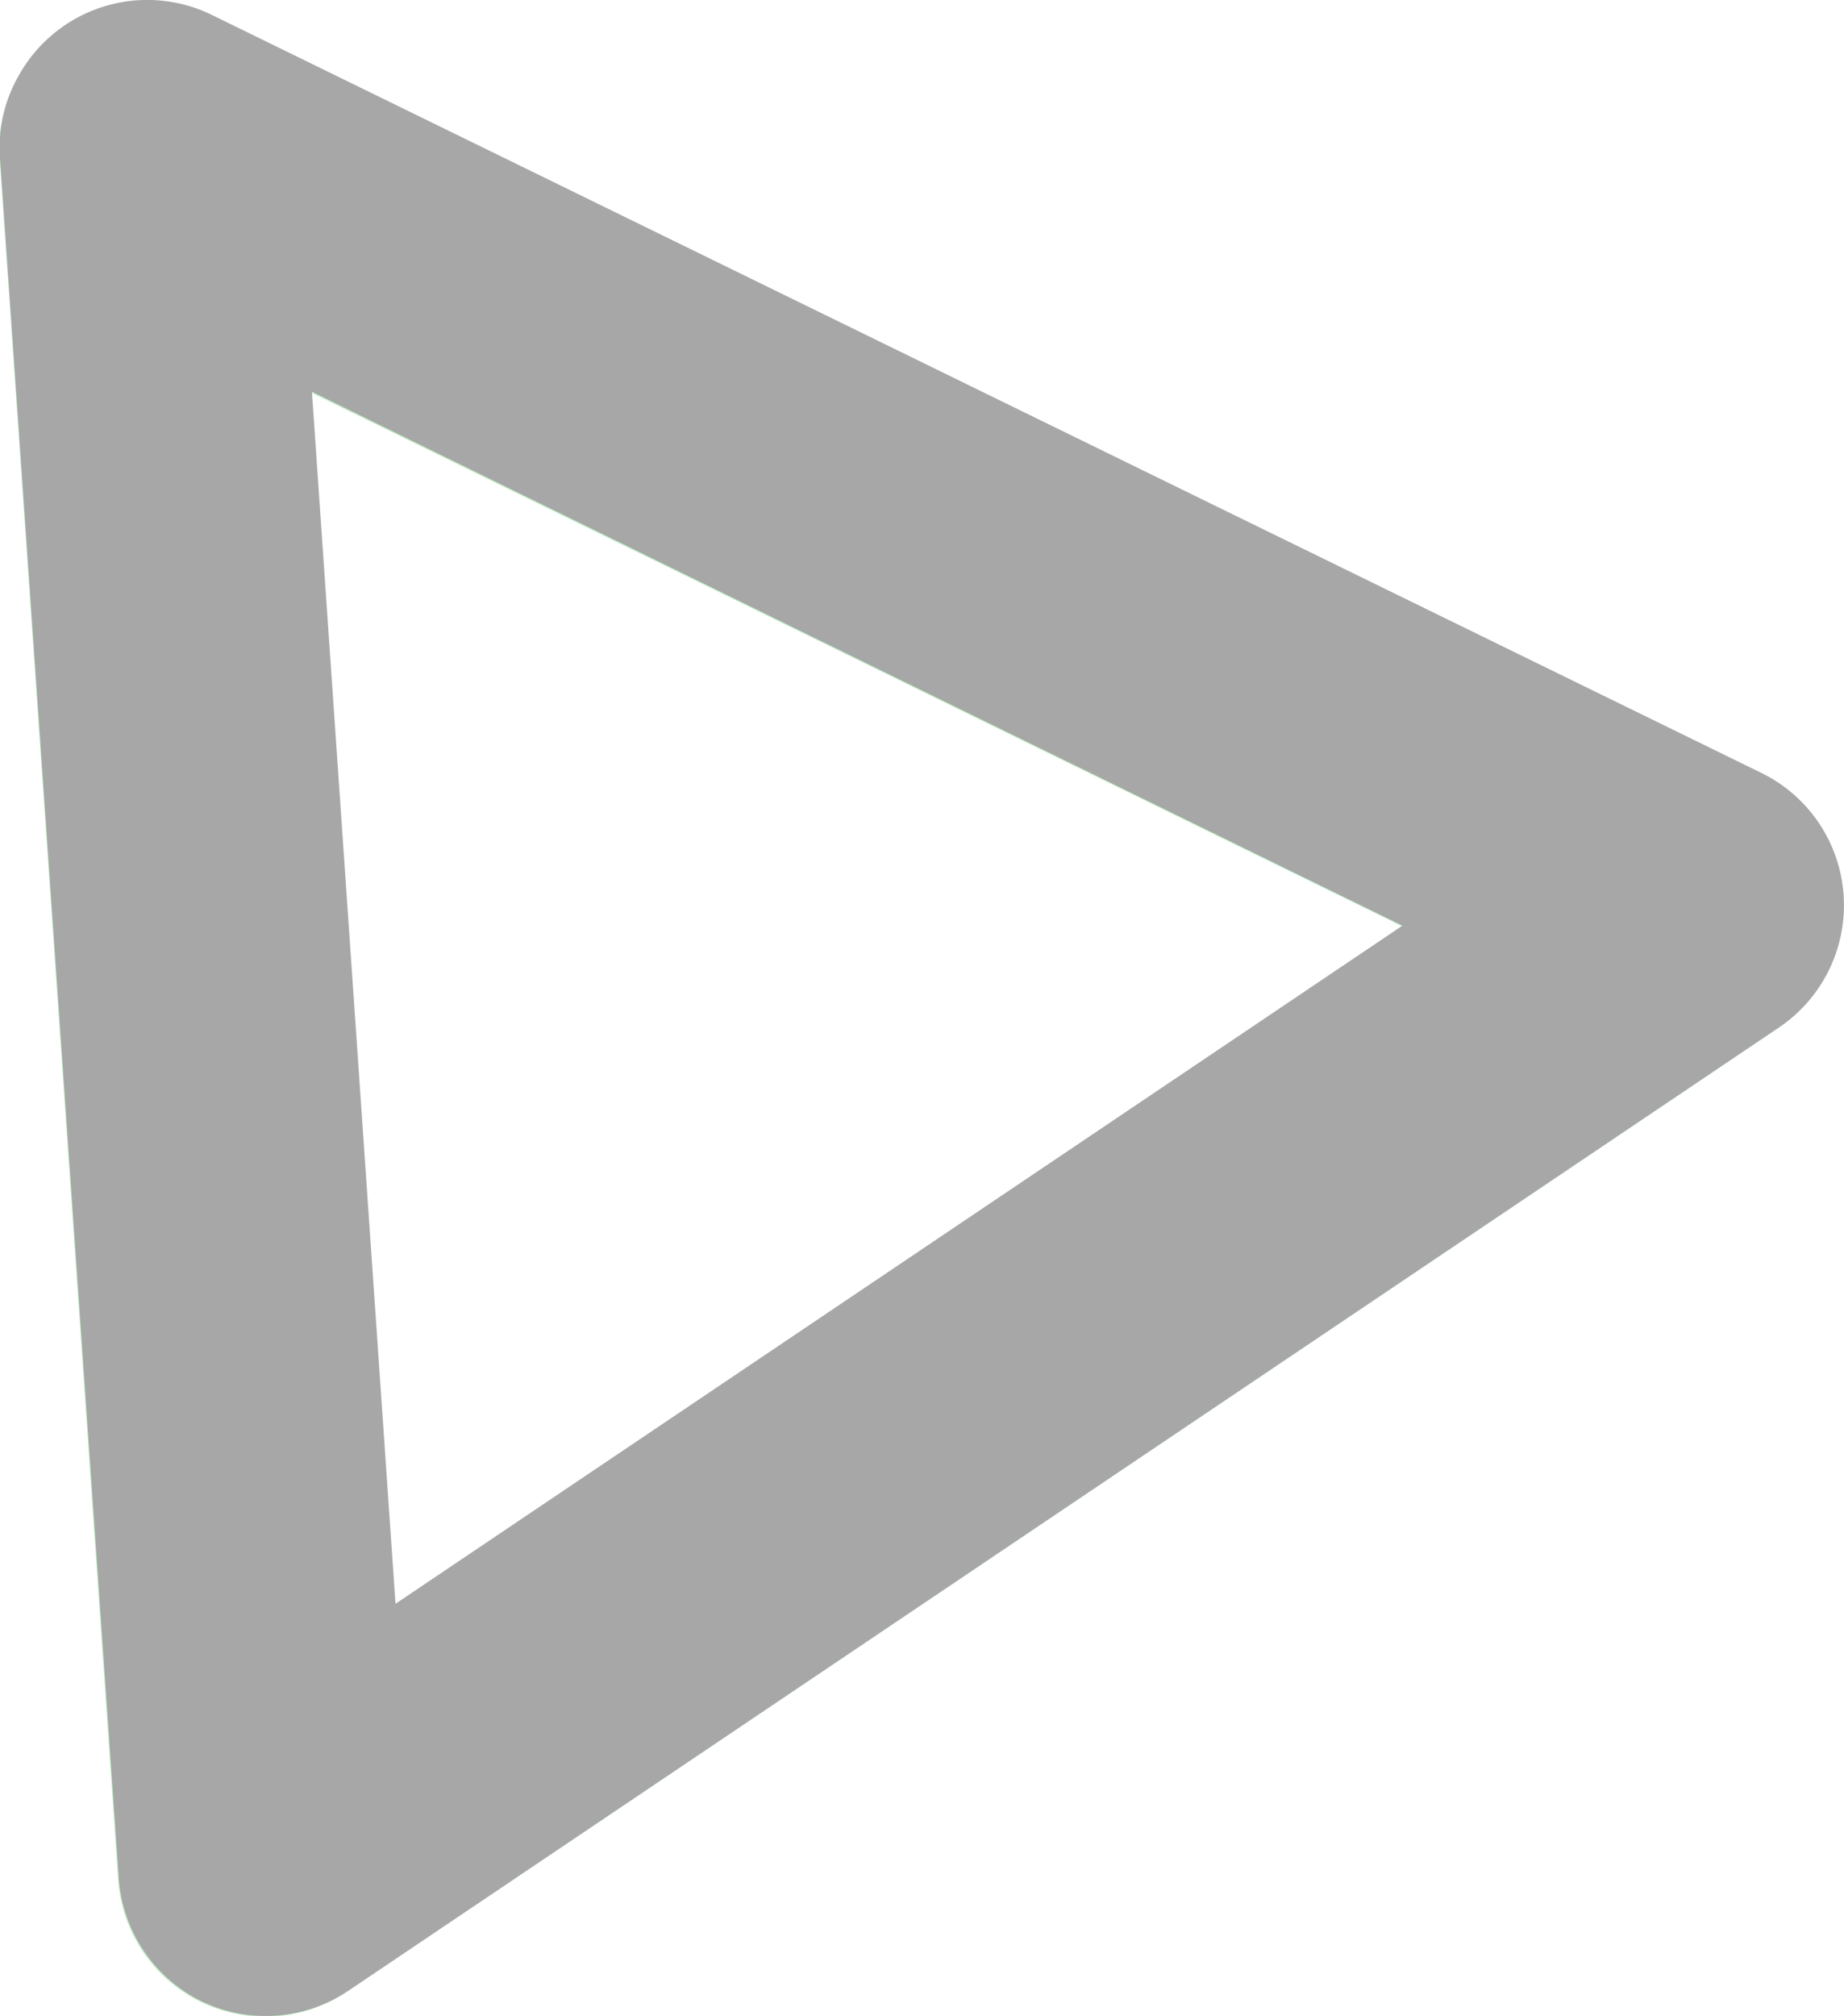 <svg xmlns="http://www.w3.org/2000/svg" xmlns:xlink="http://www.w3.org/1999/xlink" width="13.656" height="14.923" viewBox="0 0 13.656 14.923"><defs><style>.a{fill:url(#a);}.b{fill:#a7a7a7;}</style><linearGradient id="a" x1="93.114" y1="-82.532" x2="92.475" y2="-75.512" gradientUnits="objectBoundingBox"><stop offset="0" stop-color="#4cc0b8"/><stop offset="1" stop-color="#c1f1c8"/></linearGradient></defs><g transform="translate(0 0)"><path class="a" d="M1381.5,554.1a1.088,1.088,0,0,1,1.432-.449l11.473,5.61a1.09,1.09,0,0,1,.129,1.885l-10.595,7.13a1.091,1.091,0,0,1-1.7-.83l-.877-12.74A1.074,1.074,0,0,1,1381.5,554.1Zm10.248,6.292-8.076-3.949.618,8.969Z" transform="translate(-1381.365 -553.535)"/></g><path class="b" d="M1.49,14.813a1.1,1.1,0,0,1-.61-.906L0,1.166A1.071,1.071,0,0,1,.139.56,1.088,1.088,0,0,1,1.57.111l11.473,5.61a1.09,1.09,0,0,1,.13,1.885L2.578,14.737a1.093,1.093,0,0,1-1.088.076Zm1.439-2.941,7.457-5.02L2.31,2.9Z" transform="translate(0)"/></svg>